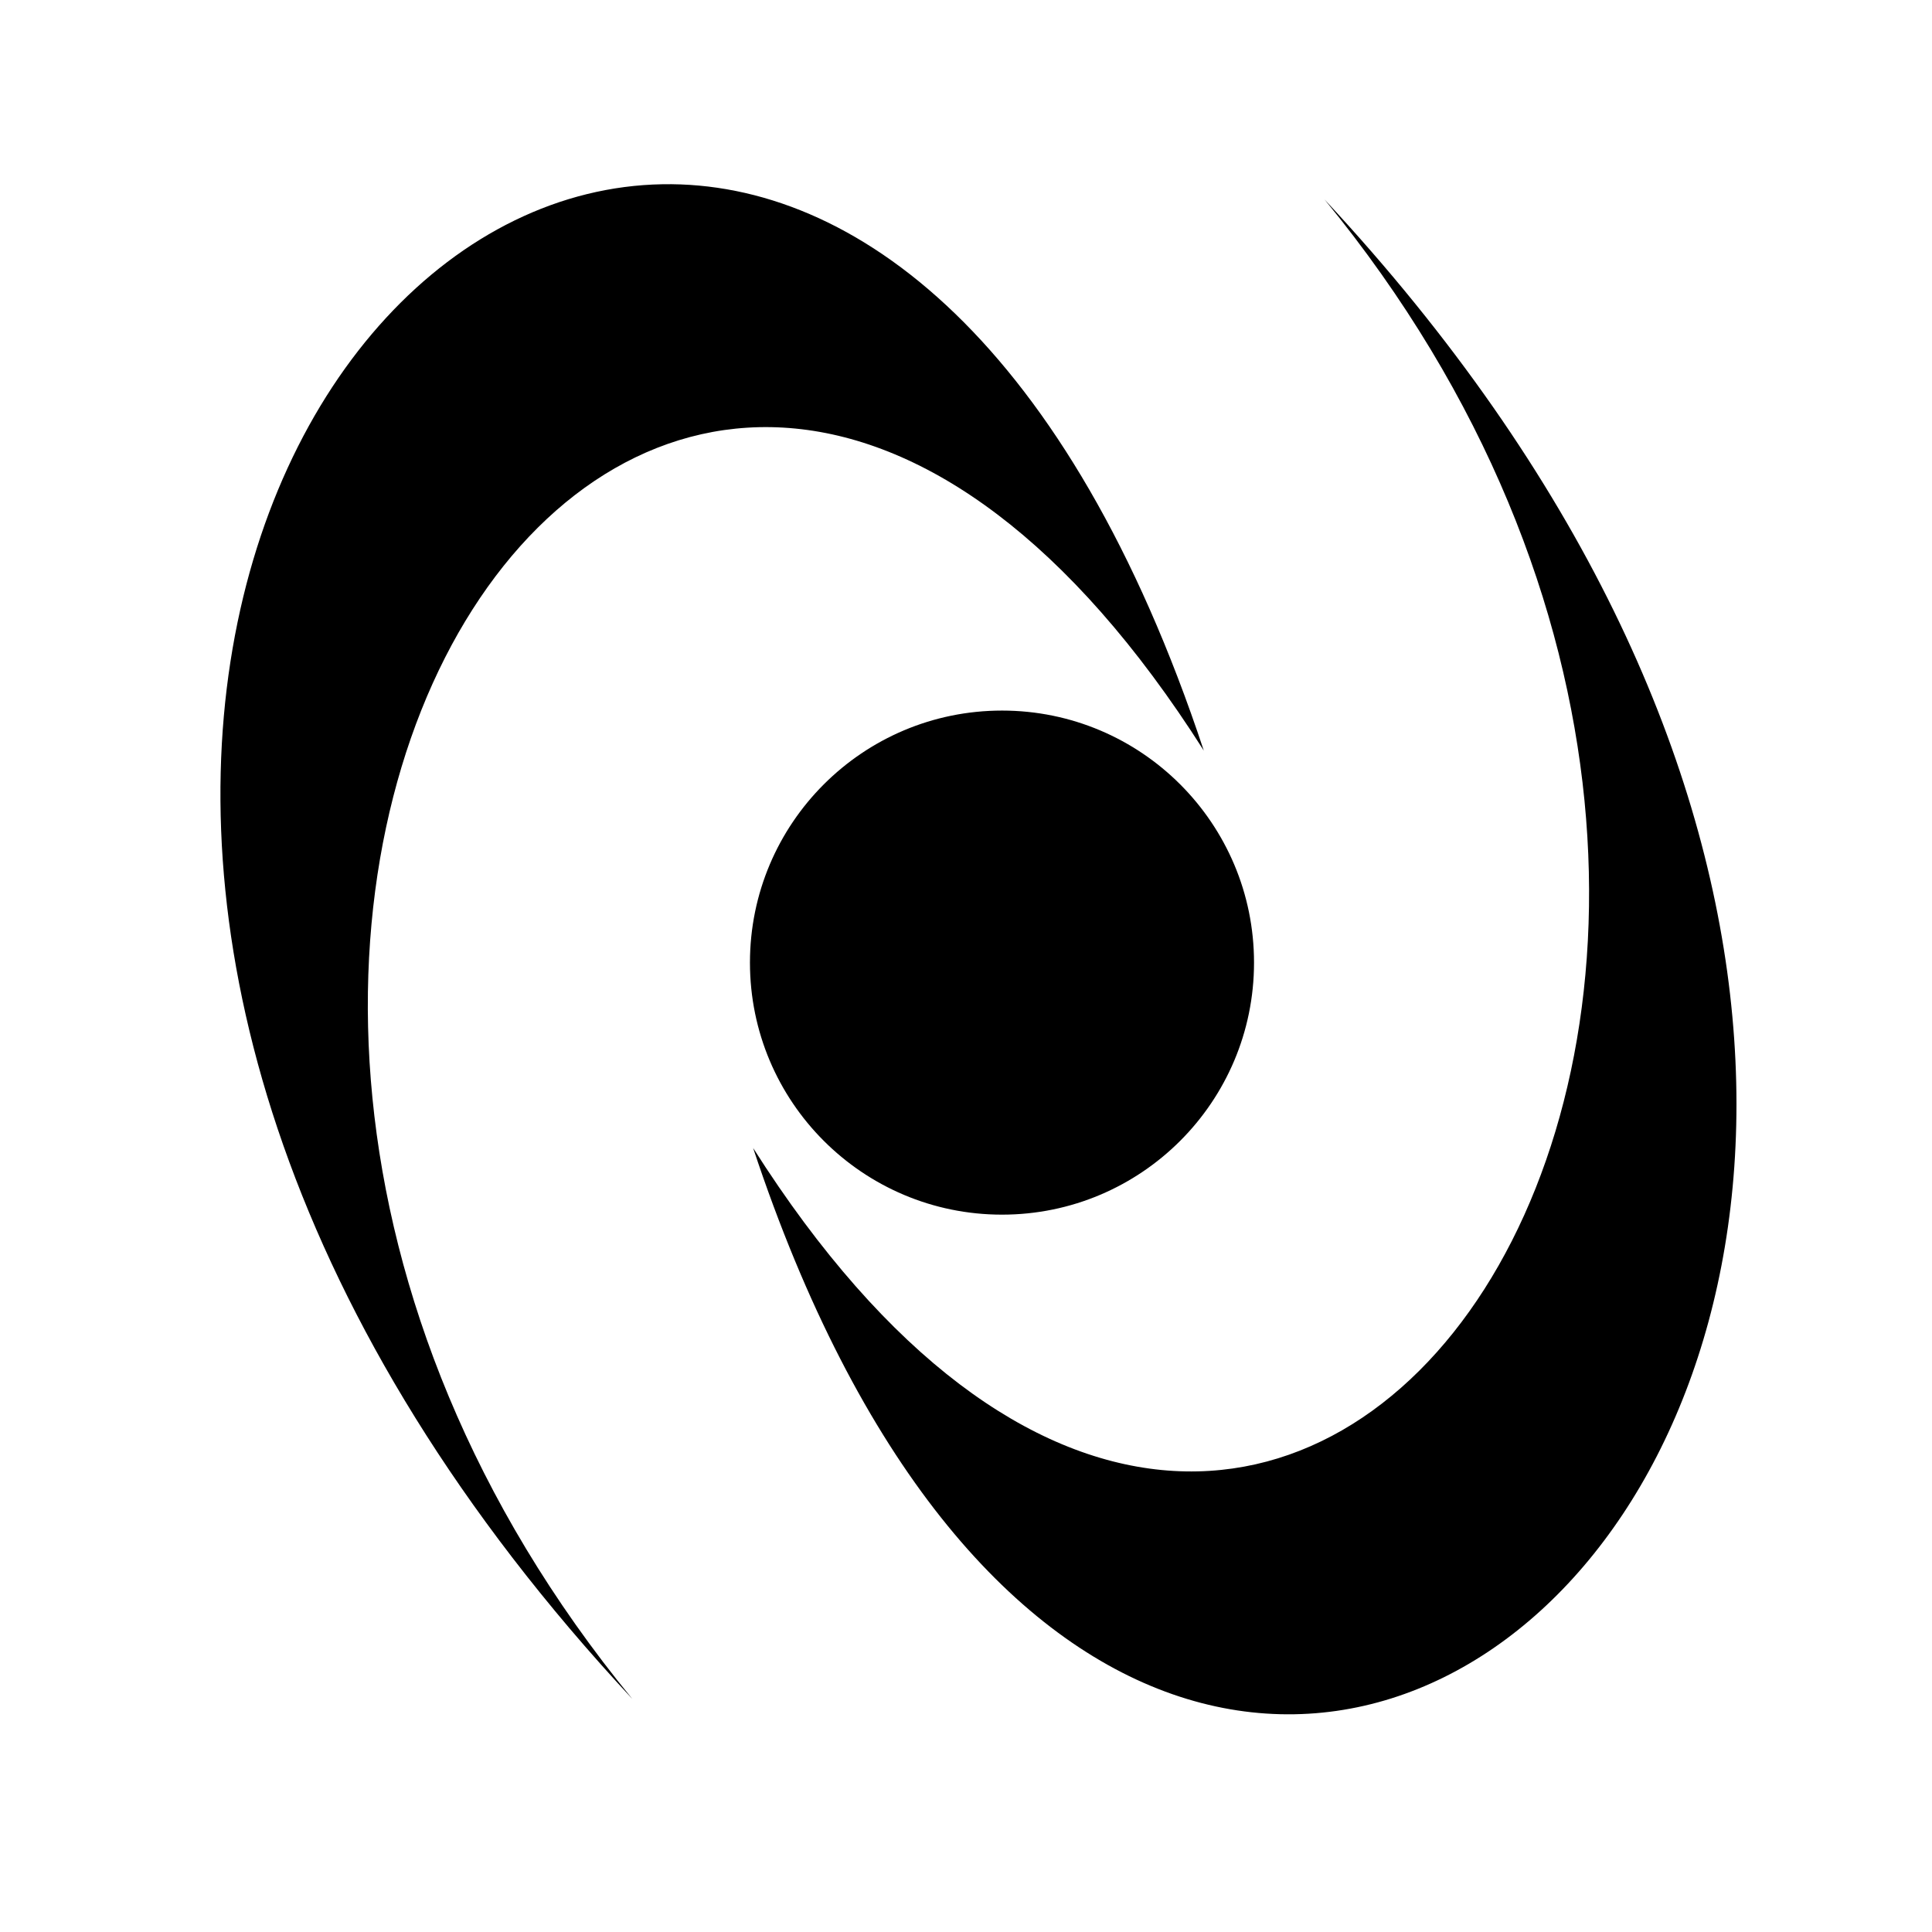 <svg xmlns="http://www.w3.org/2000/svg" width="100%" height="100%" viewBox="0 0 588.8 588.8"><path fill="currentColor" d="M201.9 56.15c-125.028 2.135-223.03 231.994-9.188 461.625-197.34-240.608 9.41-548.496 174.157-289.03C325.753 104.732 260.82 55.144 201.9 56.15z m201.78 4.656c197.34 240.608-9.41 548.528-174.155 289.063C357.882 737.022 718.3 398.654 403.68 60.805z m-98.31 155.75c-42.422 0-76.814 34.392-76.814 76.813 0 42.42 34.392 76.81 76.813 76.81 42.42 0 76.81-34.39 76.81-76.81 0-42.422-34.39-76.814-76.81-76.814z" /></svg>